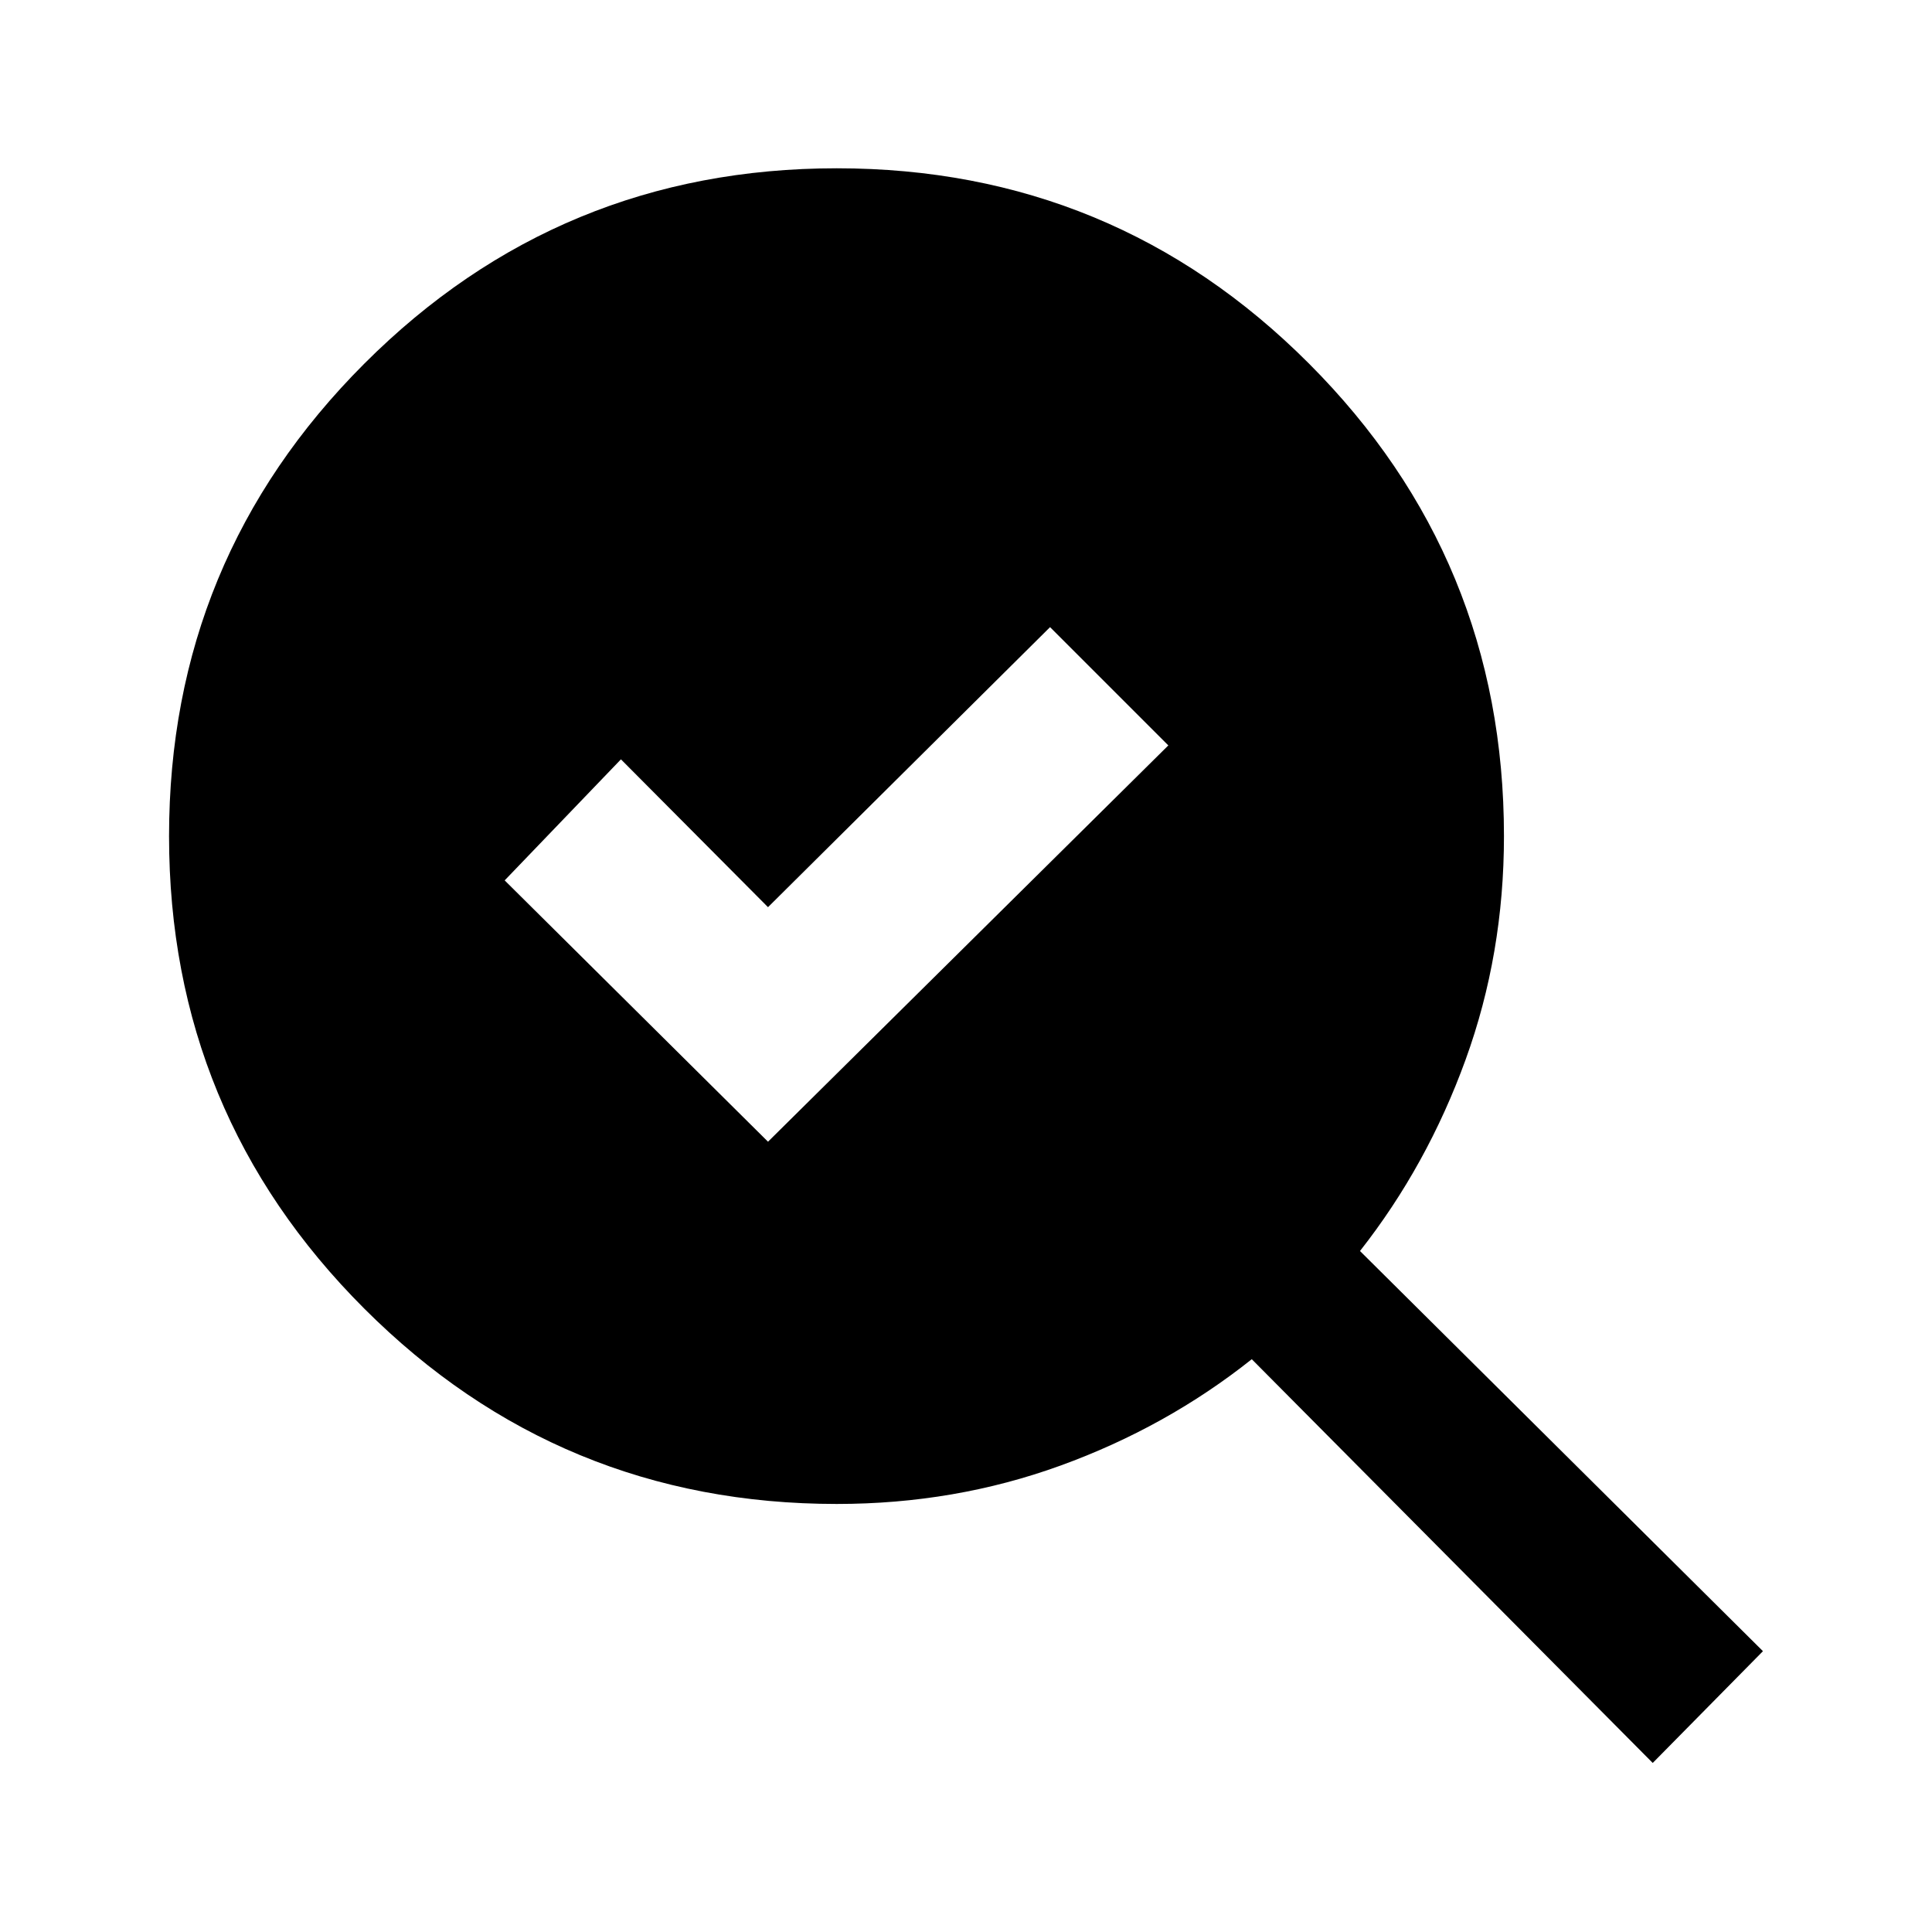 <svg xmlns="http://www.w3.org/2000/svg" height="20" viewBox="0 -960 960 960" width="20"><path d="m381.62-392.69 198.92-196.92-58.77-58.77-140.15 139.15-73.08-73.46-57.77 60.15 130.85 129.85Zm34.23 180q-137.77 0-234.81-97.03Q84-406.74 84-544.49q0-137.74 97.03-234.82 97.02-97.07 234.76-97.07 137.75 0 234.63 97.04 96.89 97.04 96.89 234.8 0 58.57-19.08 111.13-19.08 52.56-52.46 95.03L876-139.54 821.23-84 622-284.62q-42.46 33.77-95.02 52.85-52.57 19.08-111.13 19.08Z"/></svg>
